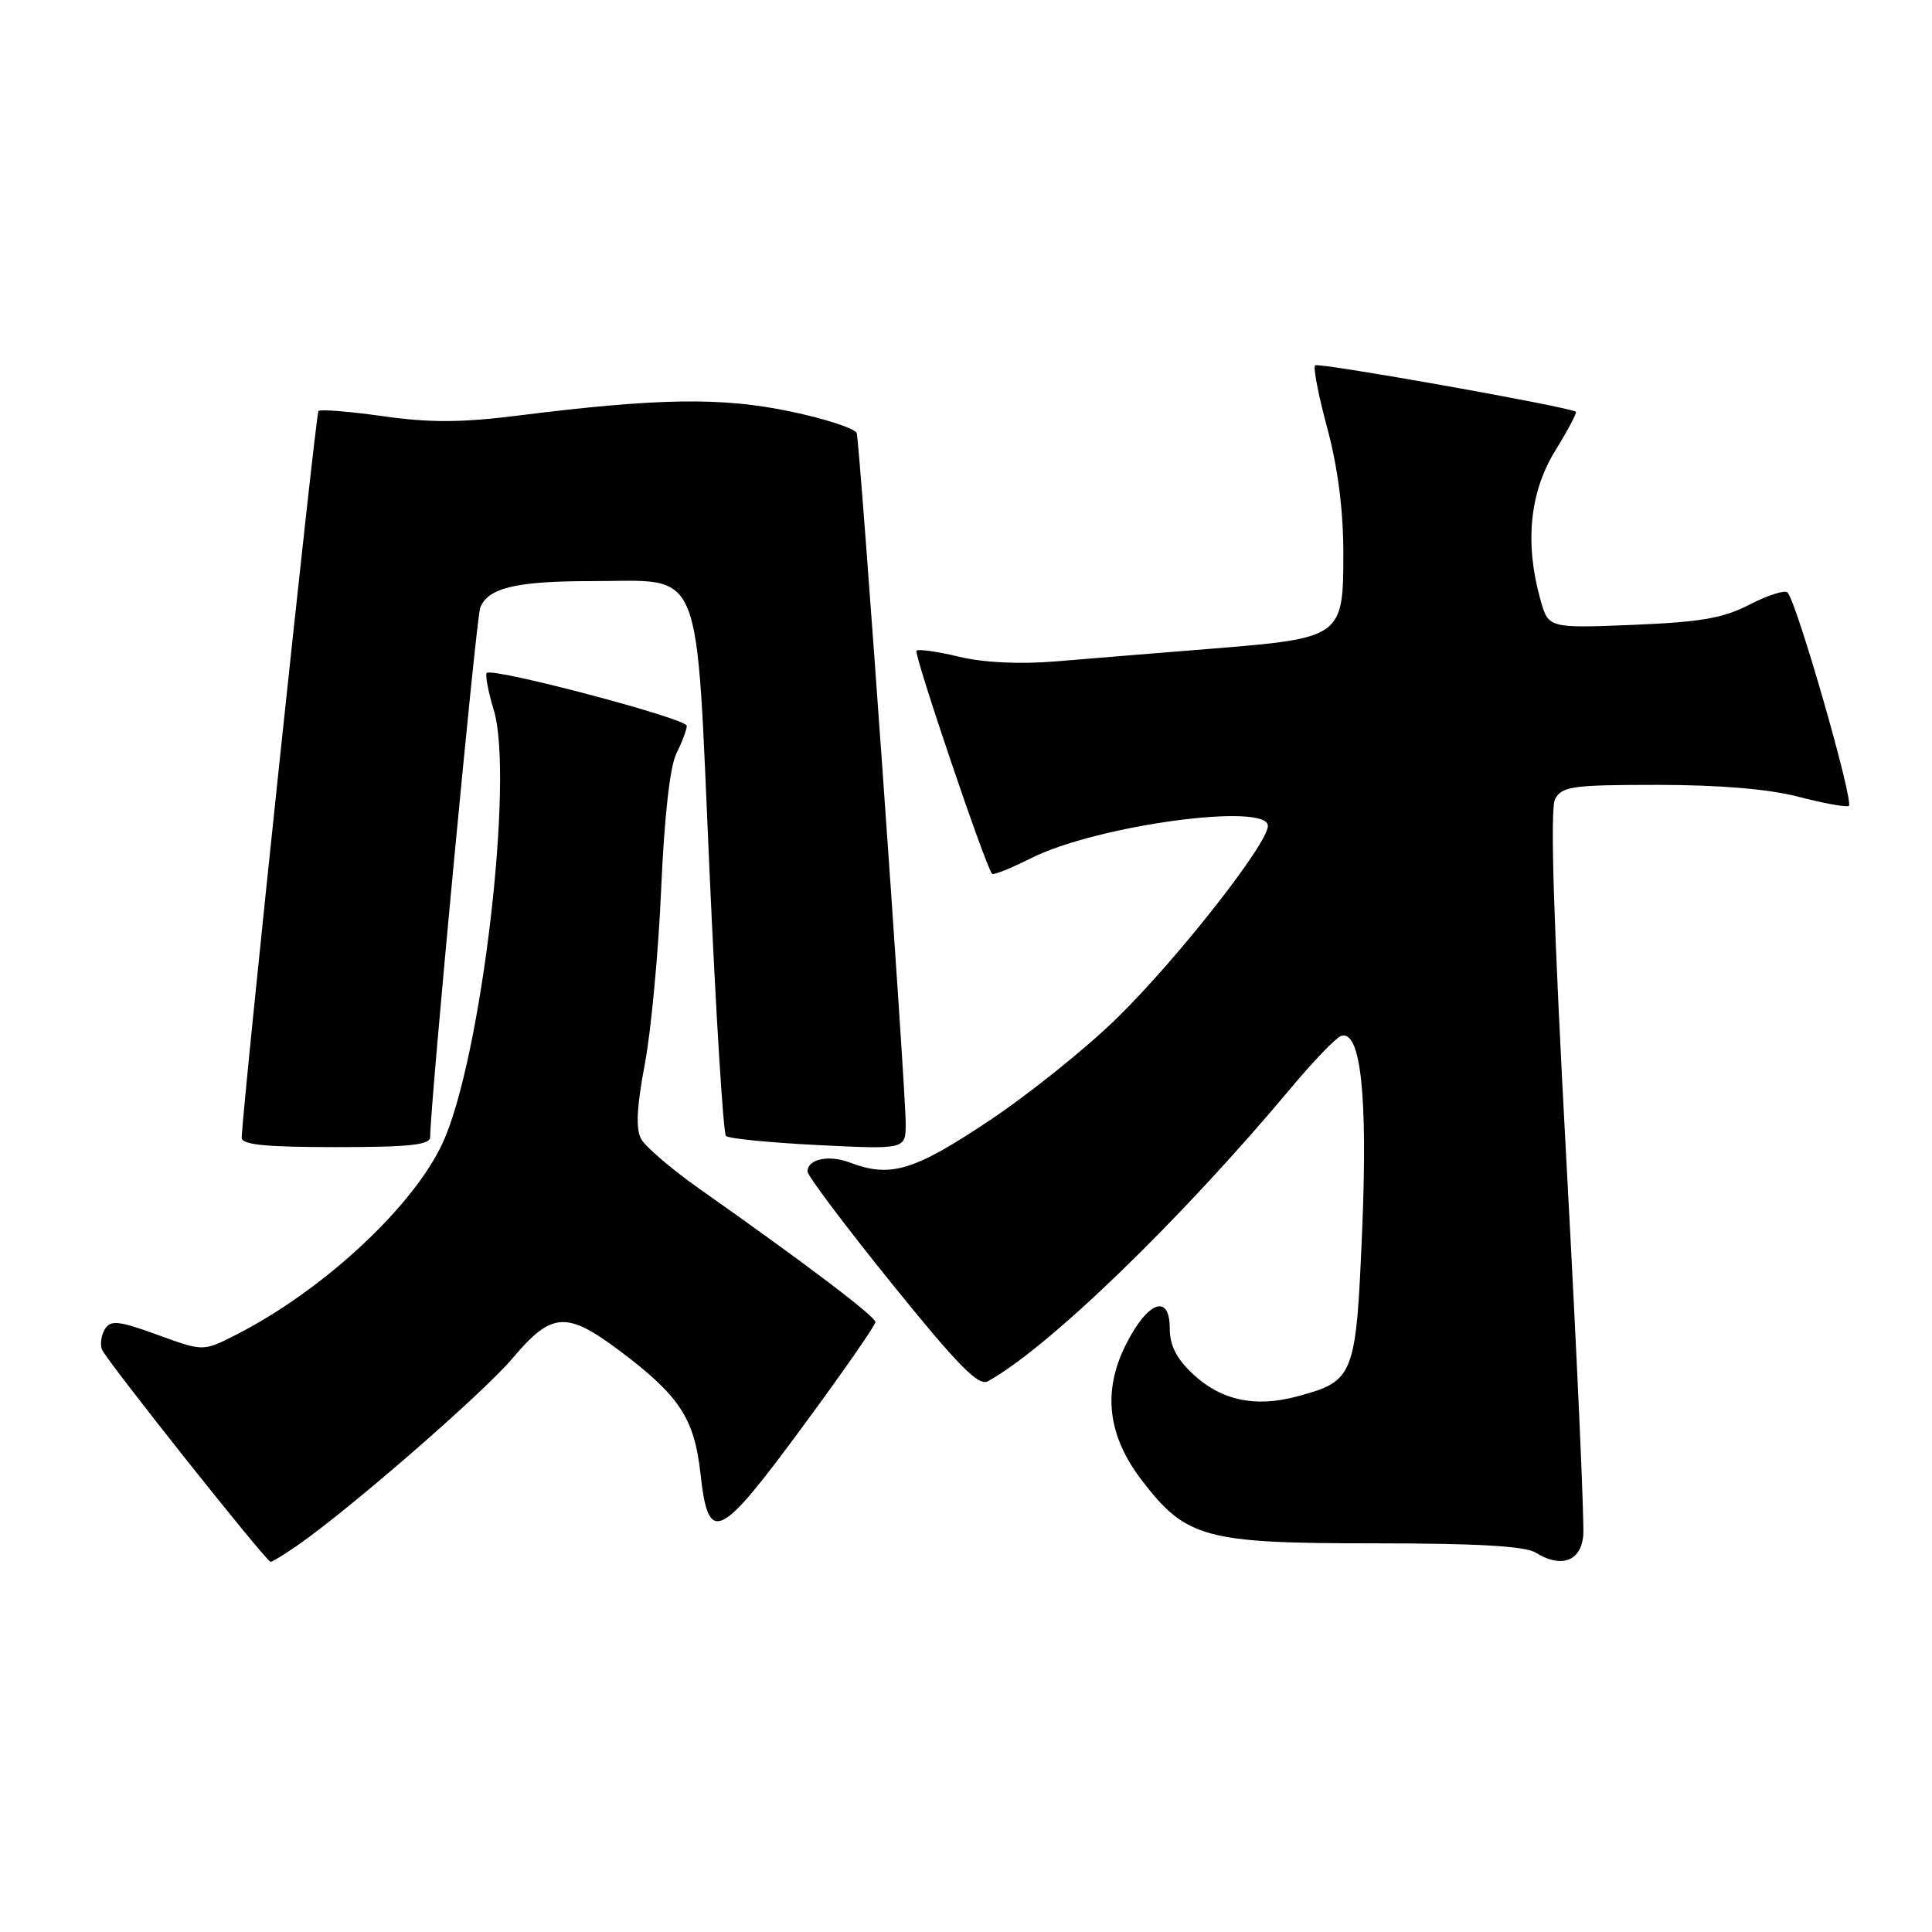 <?xml version="1.0" encoding="UTF-8" standalone="no"?>
<!DOCTYPE svg PUBLIC "-//W3C//DTD SVG 1.1//EN" "http://www.w3.org/Graphics/SVG/1.1/DTD/svg11.dtd" >
<svg xmlns="http://www.w3.org/2000/svg" xmlns:xlink="http://www.w3.org/1999/xlink" version="1.1" viewBox="0 0 256 256">
 <g >
 <path fill="currentColor"
d=" M 39.35 204.82 C 46.32 199.99 64.02 184.60 67.94 179.95 C 73.11 173.83 75.06 173.70 82.13 179.00 C 90.03 184.94 92.00 187.94 92.81 195.22 C 93.87 204.79 95.21 204.17 106.37 189.02 C 111.67 181.83 116.00 175.60 116.00 175.18 C 116.00 174.44 106.69 167.39 92.73 157.56 C 89.01 154.94 85.50 151.94 84.94 150.89 C 84.23 149.55 84.37 146.64 85.44 141.01 C 86.27 136.62 87.25 126.16 87.61 117.76 C 88.03 108.12 88.78 101.51 89.64 99.80 C 90.39 98.31 91.00 96.68 91.00 96.17 C 91.00 95.21 65.26 88.41 64.50 89.17 C 64.26 89.40 64.68 91.62 65.43 94.09 C 68.15 103.14 63.78 140.24 58.68 151.39 C 54.80 159.87 42.78 171.03 31.21 176.90 C 26.92 179.08 26.92 179.08 20.87 176.87 C 15.76 175.01 14.68 174.89 13.92 176.08 C 13.43 176.86 13.24 178.09 13.50 178.80 C 13.98 180.12 35.20 206.84 35.85 206.95 C 36.04 206.98 37.61 206.02 39.35 204.82 Z  M 209.79 203.50 C 209.95 201.85 208.96 179.63 207.57 154.13 C 205.85 122.26 205.37 107.17 206.06 105.88 C 206.97 104.19 208.36 104.00 219.64 104.00 C 227.76 104.00 234.33 104.55 238.20 105.55 C 241.49 106.41 244.54 106.97 244.97 106.80 C 245.76 106.50 238.06 79.68 236.85 78.50 C 236.49 78.15 234.24 78.87 231.85 80.10 C 228.33 81.92 225.36 82.43 216.33 82.80 C 205.16 83.25 205.16 83.25 204.09 79.37 C 202.02 71.94 202.70 65.21 206.06 59.75 C 207.74 57.02 208.98 54.68 208.81 54.56 C 207.87 53.90 174.68 47.99 174.26 48.41 C 173.98 48.68 174.71 52.45 175.88 56.77 C 177.27 61.94 178.00 67.61 178.00 73.30 C 178.00 84.43 177.83 84.56 160.50 85.96 C 153.35 86.53 144.07 87.29 139.89 87.64 C 135.08 88.03 130.36 87.81 127.08 87.02 C 124.23 86.33 121.69 85.98 121.44 86.22 C 121.04 86.63 130.64 114.97 131.46 115.79 C 131.65 115.98 133.98 115.04 136.65 113.70 C 145.29 109.36 168.00 106.27 168.00 109.44 C 168.00 111.78 156.12 126.93 148.12 134.79 C 144.04 138.81 136.34 144.99 131.01 148.54 C 121.04 155.18 117.99 156.09 112.57 154.03 C 109.82 152.98 107.00 153.59 107.00 155.23 C 107.00 155.79 112.02 162.47 118.16 170.07 C 127.02 181.04 129.66 183.71 130.91 183.02 C 138.97 178.55 156.44 161.64 171.13 144.08 C 174.08 140.55 177.04 137.49 177.69 137.27 C 180.29 136.40 181.24 145.04 180.50 162.86 C 179.68 182.43 179.47 182.99 171.89 185.03 C 166.31 186.53 161.82 185.57 158.07 182.07 C 155.89 180.03 155.00 178.28 155.00 176.03 C 155.00 171.31 152.03 172.44 149.14 178.26 C 146.07 184.44 146.78 190.25 151.31 196.17 C 157.18 203.82 159.69 204.50 182.00 204.50 C 195.77 204.50 202.09 204.86 203.50 205.74 C 206.85 207.82 209.46 206.89 209.79 203.50 Z  M 57.00 150.67 C 57.00 146.41 63.09 81.93 63.63 80.53 C 64.64 77.89 68.38 77.00 78.45 77.00 C 93.37 77.00 92.16 74.02 94.01 115.34 C 94.86 134.34 95.84 150.17 96.19 150.52 C 96.54 150.87 102.04 151.41 108.41 151.73 C 120.00 152.30 120.00 152.30 120.01 148.90 C 120.03 144.41 113.95 58.82 113.52 57.40 C 113.33 56.79 109.37 55.49 104.72 54.52 C 95.63 52.61 87.18 52.74 68.69 55.06 C 61.15 56.01 57.01 56.03 50.77 55.15 C 46.31 54.52 42.46 54.21 42.20 54.46 C 41.82 54.84 32.12 146.70 32.03 150.75 C 32.01 151.68 35.15 152.00 44.50 152.00 C 54.22 152.00 57.00 151.71 57.00 150.67 Z "/>
</g>
</svg>